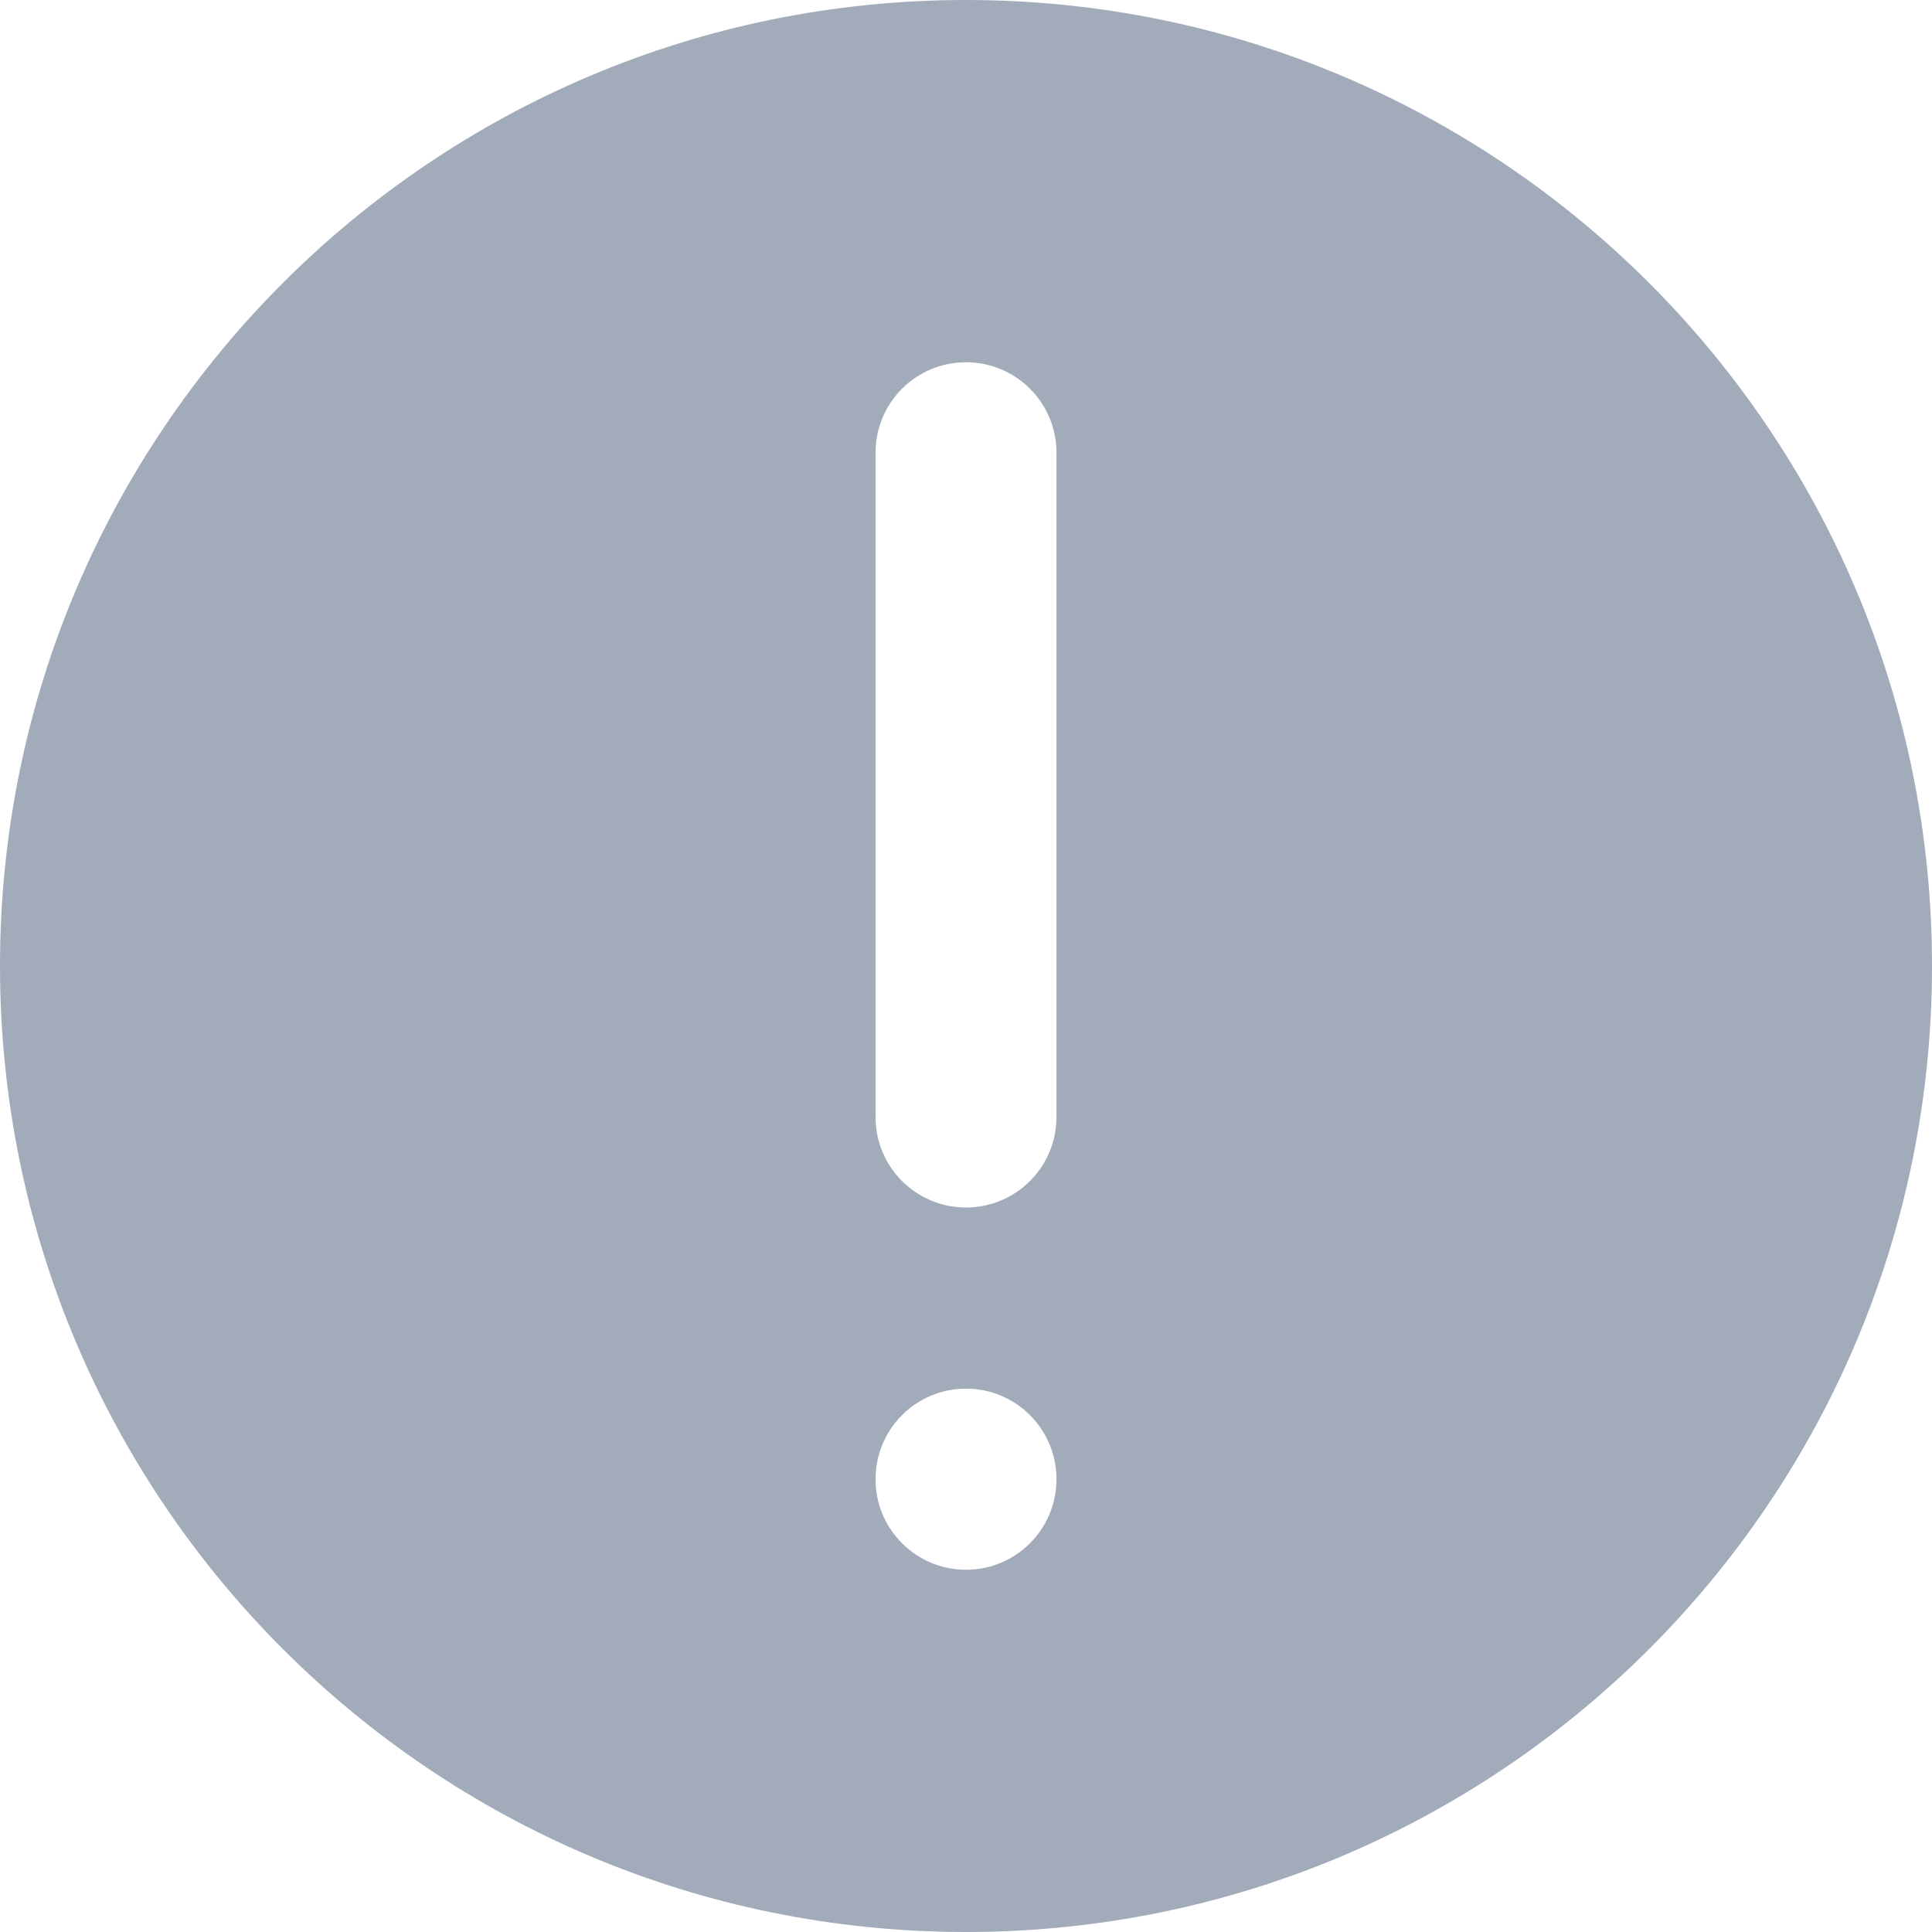<?xml version="1.0" encoding="UTF-8"?>
<svg width="12px" height="12px" viewBox="0 0 12 12" version="1.1" xmlns="http://www.w3.org/2000/svg" xmlns:xlink="http://www.w3.org/1999/xlink">
    <g id="页面-1" stroke="none" stroke-width="1" fill="none" fill-rule="evenodd">
        <g id="编辑决策节点备份-2" transform="translate(-104.287, -505.403)" fill="#A1ABBA" fill-rule="nonzero">
            <g id="编组-22" transform="translate(22.167, 146.5)">
                <g id="编组-23" transform="translate(19.652, 353.903)">
                    <g id="编组-20" transform="translate(62.468, 2.5)">
                        <g id="编组" transform="translate(0, 2.5)">
                            <path d="M6,12 C2.686,12 0,9.314 0,6 C0,2.686 2.686,0 6,0 C9.314,0 12,2.686 12,6 C12,9.314 9.314,12 6,12 Z M6.562,2.812 C6.562,2.502 6.311,2.25 6,2.25 C5.689,2.25 5.438,2.502 5.438,2.812 L5.438,6.938 C5.438,7.248 5.689,7.5 6,7.5 C6.311,7.5 6.562,7.248 6.562,6.938 L6.562,2.812 Z M6,8.625 C5.689,8.625 5.438,8.877 5.438,9.188 C5.438,9.498 5.689,9.75 6,9.75 C6.311,9.75 6.562,9.498 6.562,9.188 C6.562,8.877 6.311,8.625 6,8.625 Z" id="形状"></path>
                        </g>
                    </g>
                </g>
            </g>
        </g>
    </g>
</svg>